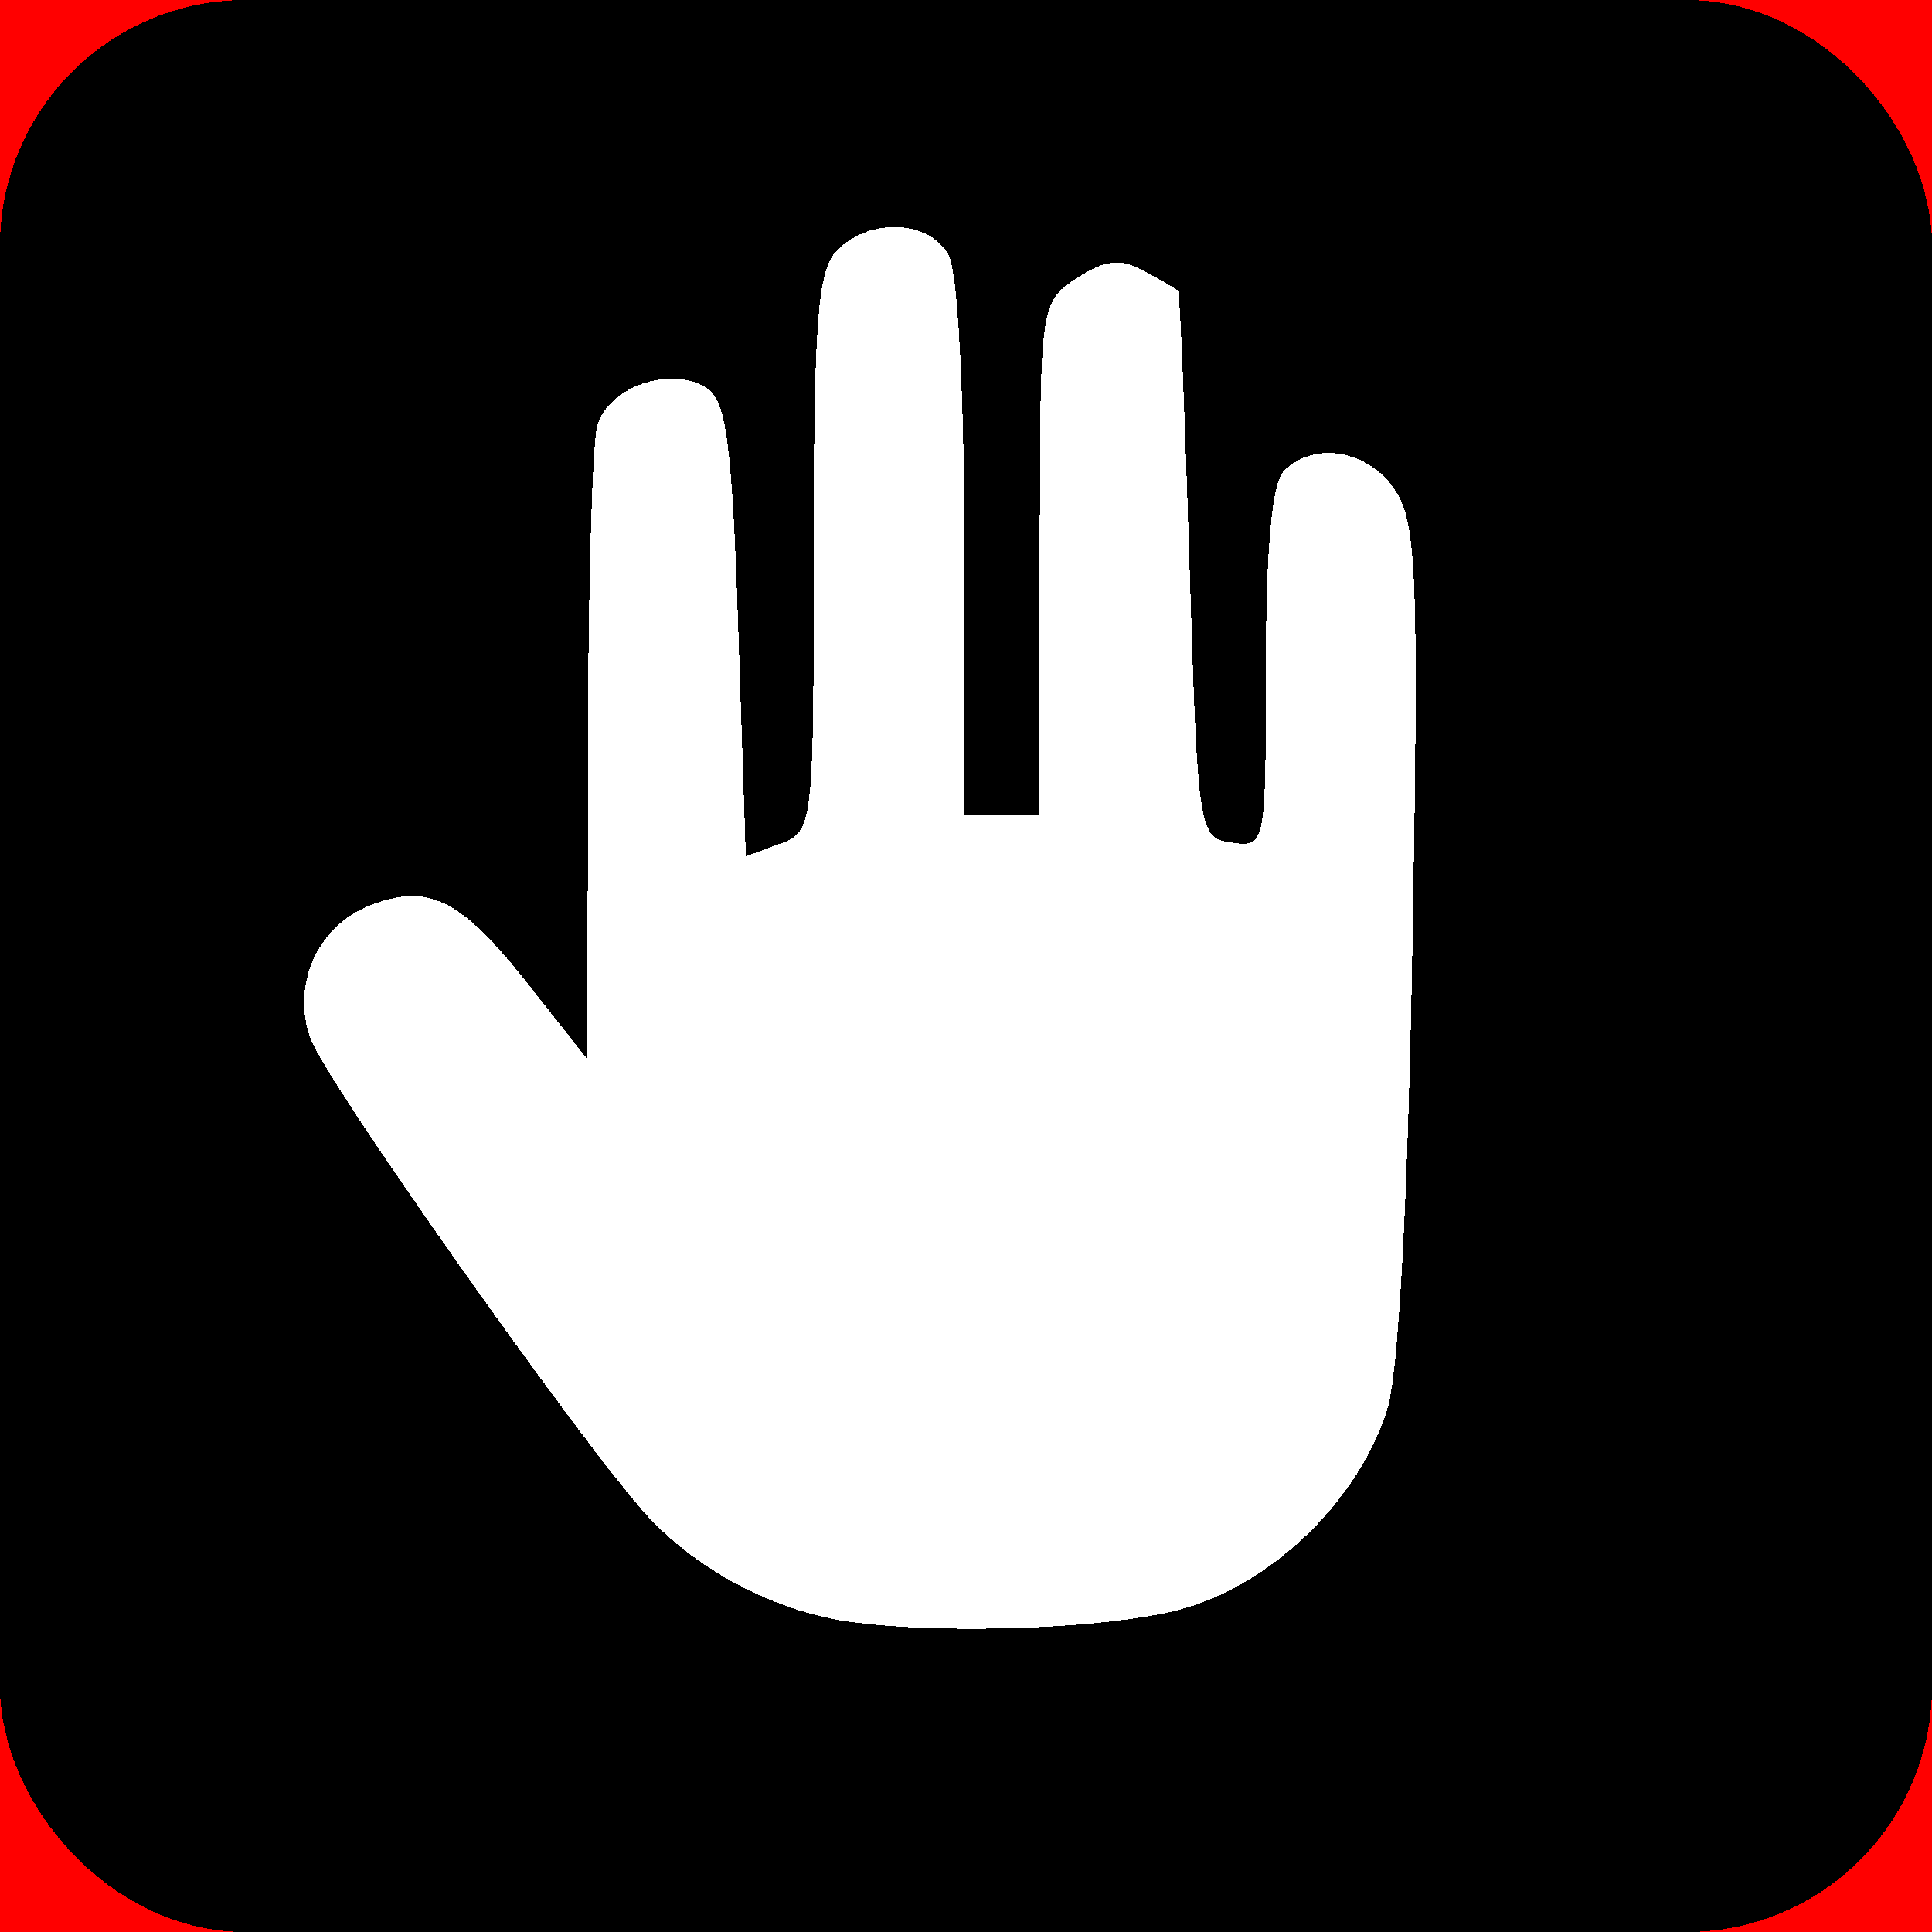 <?xml version="1.0" encoding="UTF-8" standalone="no"?>
<svg
   xmlns:dc="http://purl.org/dc/elements/1.1/"
   xmlns:cc="http://creativecommons.org/ns#"
   xmlns:rdf="http://www.w3.org/1999/02/22-rdf-syntax-ns#"
   xmlns:svg="http://www.w3.org/2000/svg"
   xmlns="http://www.w3.org/2000/svg"
   xmlns:sodipodi="http://sodipodi.sourceforge.net/DTD/sodipodi-0.dtd"
   xmlns:inkscape="http://www.inkscape.org/namespaces/inkscape"
   width="200"
   height="200"
   viewBox="0 0 52.917 52.917"
   version="1.1"
   id="svg2052"
   shape-rendering="crispEdges"
   inkscape:version="1.0.2-2 (e86c870879, 2021-01-15)"
   sodipodi:docname="manual.svg"
   inkscape:export-filename="C:\Users\riley\Documents\Propeller\MaD_Firmware\Images\manual.png"
   inkscape:export-xdpi="96"
   inkscape:export-ydpi="96">
  <defs
     id="defs2046" />
  <sodipodi:namedview
     id="base"
     pagecolor="#ffffff"
     bordercolor="#666666"
     borderopacity="1.0"
     inkscape:pageopacity="0.0"
     inkscape:pageshadow="2"
     inkscape:zoom="2.8"
     inkscape:cx="95.705267"
     inkscape:cy="91.620052"
     inkscape:document-units="mm"
     inkscape:current-layer="layer1"
     inkscape:document-rotation="0"
     showgrid="false"
     units="px"
     inkscape:window-width="1920"
     inkscape:window-height="1017"
     inkscape:window-x="-8"
     inkscape:window-y="-8"
     inkscape:window-maximized="1" />
  <g
     inkscape:label="Layer 1"
     inkscape:groupmode="layer"
     id="layer1">
    <rect
       style="fill:#ff0000;fill-opacity:1;stroke:none;stroke-width:3.409;stroke-linejoin:round;stroke-miterlimit:4;stroke-dasharray:none;stroke-opacity:1"
       id="rect2633"
       width="52.917"
       height="52.917"
       x="0"
       y="0" />
    <rect
       style="fill:#ffffff;fill-opacity:1;stroke:none;stroke-width:3.969;stroke-linejoin:round;stroke-miterlimit:4;stroke-dasharray:none;stroke-opacity:1"
       id="rect2635"
       width="41.388"
       height="44.507"
       x="5.008"
       y="3.969" />
    <path
       style="fill:#000000;stroke-width:1.323;stroke-miterlimit:4;stroke-dasharray:none"
       d="M 4.739,52.153 C 2.741,51.229 1.483,49.92 0.63,47.876 0.083,46.563 -0.007,43.477 4.4065801e-4,26.373 0.009,7.842 0.064,6.283 0.772,4.748 1.694,2.746 3.001,1.486 5.041,0.632 6.351,0.083 9.432,-0.007 26.505,4.4137433e-4 45.002,0.009 46.557,0.065 48.09,0.773 c 1.999,0.924 3.256,2.234 4.109,4.277 0.957,2.295 0.957,40.53 0,42.825 -0.852,2.044 -2.11,3.353 -4.109,4.277 -1.534,0.709 -3.079,0.764 -21.675,0.764 -18.596,0 -20.142,-0.054 -21.675,-0.764 z M 32.487,44.04 c 2.449,-0.729 4.749,-3.001 5.514,-5.449 0.309,-0.987 0.568,-5.812 0.69,-12.858 0.173,-9.938 0.116,-11.399 -0.476,-12.305 -0.721,-1.102 -2.218,-1.363 -3.048,-0.532 -0.33,0.33 -0.495,2.139 -0.495,5.406 0,4.855 -0.01,4.908 -0.929,4.777 -0.914,-0.13 -0.933,-0.251 -1.16,-7.577 -0.127,-4.095 -0.266,-7.485 -0.31,-7.534 -0.043,-0.049 -0.463,-0.295 -0.932,-0.546 -0.664,-0.356 -1.077,-0.311 -1.858,0.202 -0.999,0.656 -1.004,0.699 -1.004,7.681 v 7.022 h -1.032 -1.032 v -7.266 c 0,-4.217 -0.179,-7.601 -0.427,-8.066 -0.517,-0.968 -2.156,-1.049 -3.052,-0.15 -0.543,0.544 -0.649,1.896 -0.649,8.286 0,7.541 -0.012,7.64 -0.929,7.981 l -0.929,0.345 -0.206,-6.208 c -0.169,-5.081 -0.326,-6.284 -0.865,-6.624 -0.994,-0.626 -2.715,-0.026 -3.002,1.046 -0.138,0.514 -0.253,4.628 -0.256,9.141 l -0.006,8.206 -1.635,-2.072 c -1.832,-2.322 -2.712,-2.763 -4.302,-2.157 -1.464,0.558 -2.199,2.207 -1.642,3.686 0.457,1.213 7.426,11.083 9.191,13.018 1.205,1.321 2.947,2.333 4.787,2.782 2.215,0.54 7.831,0.408 9.994,-0.236 z"
       id="path2629" />
    <rect
       style="fill:none;stroke:#000000;stroke-width:3.454;stroke-linejoin:round;stroke-miterlimit:4;stroke-dasharray:none;stroke-opacity:1;fill-opacity:1"
       id="rect2631"
       x="1.727"
       y="1.727"
       ry="5"
       height="49.463"
       width="49.463" />
  </g>
</svg>
